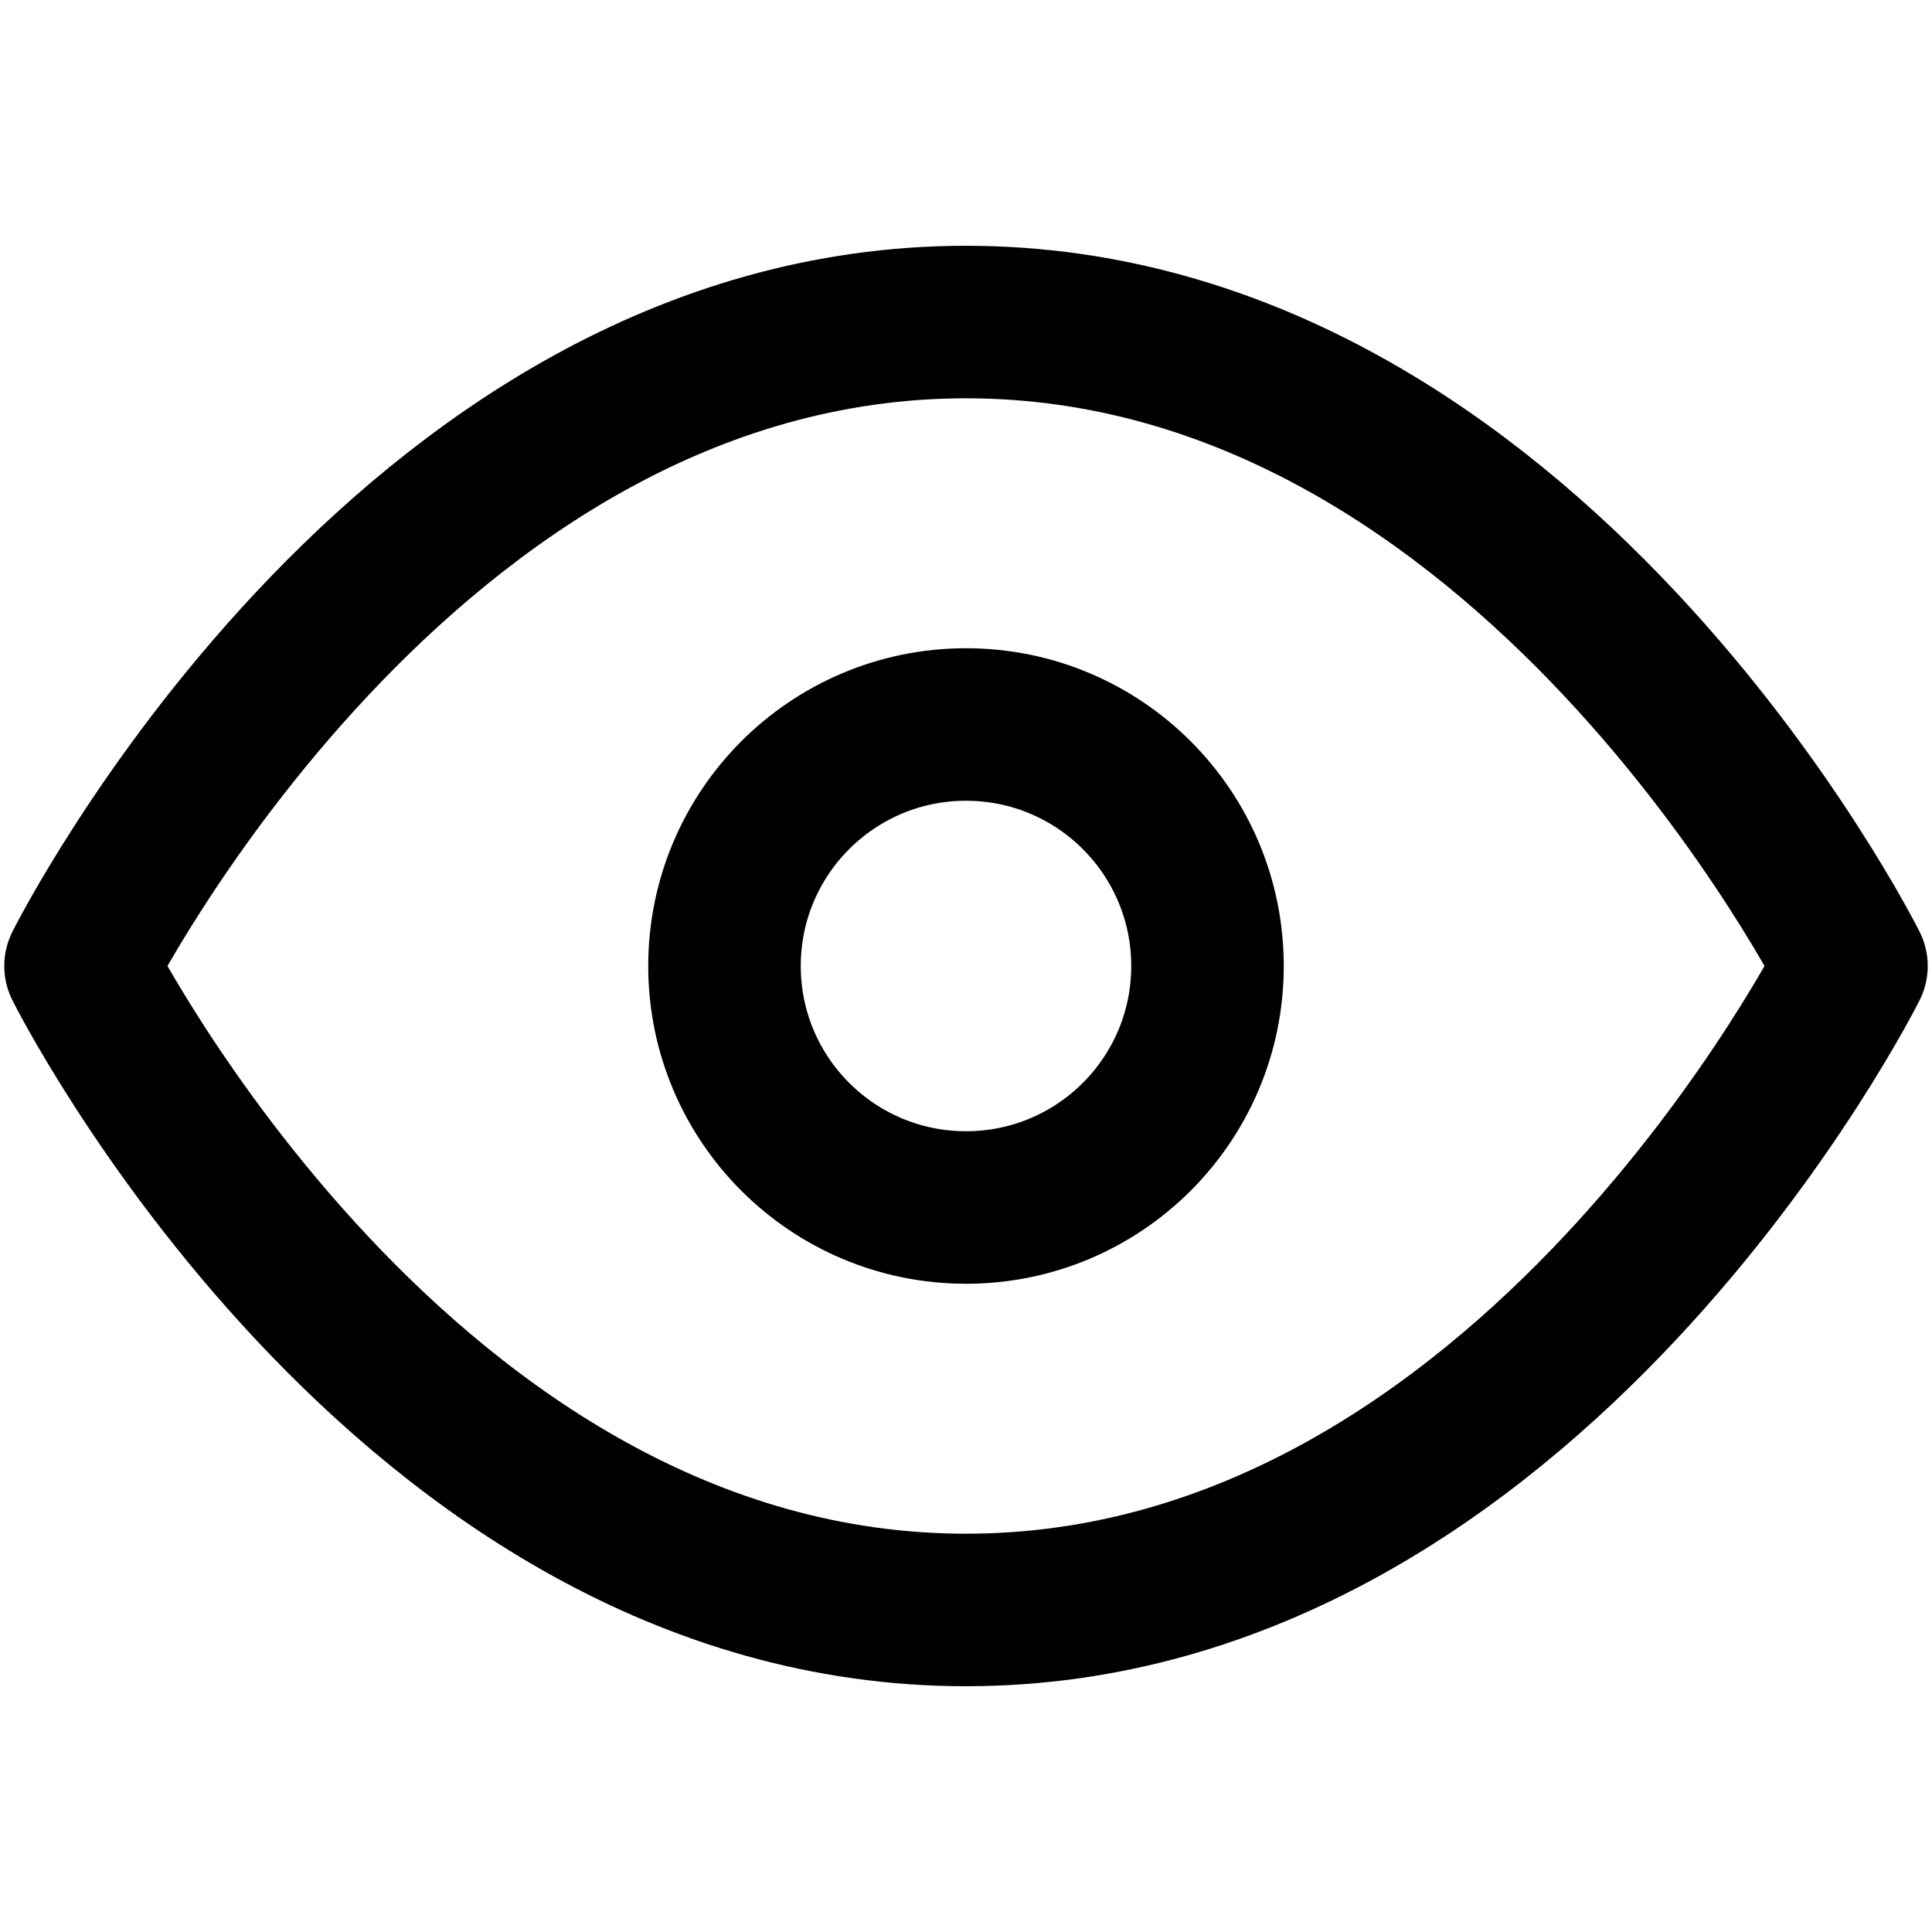 <svg width="19" height="19" viewBox="0 0 19 19" fill="none" xmlns="http://www.w3.org/2000/svg">
<path d="M0.792 9.5C0.792 9.5 3.958 3.167 9.5 3.167C15.042 3.167 18.208 9.5 18.208 9.5C18.208 9.5 15.042 15.833 9.5 15.833C3.958 15.833 0.792 9.5 0.792 9.5Z" stroke="current" stroke-width="1.5" stroke-linecap="round" stroke-linejoin="round"/>
<path d="M9.5 11.875C10.812 11.875 11.875 10.812 11.875 9.5C11.875 8.188 10.812 7.125 9.5 7.125C8.188 7.125 7.125 8.188 7.125 9.5C7.125 10.812 8.188 11.875 9.5 11.875Z" stroke="current" stroke-width="1.5" stroke-linecap="round" stroke-linejoin="round"/>
</svg>
